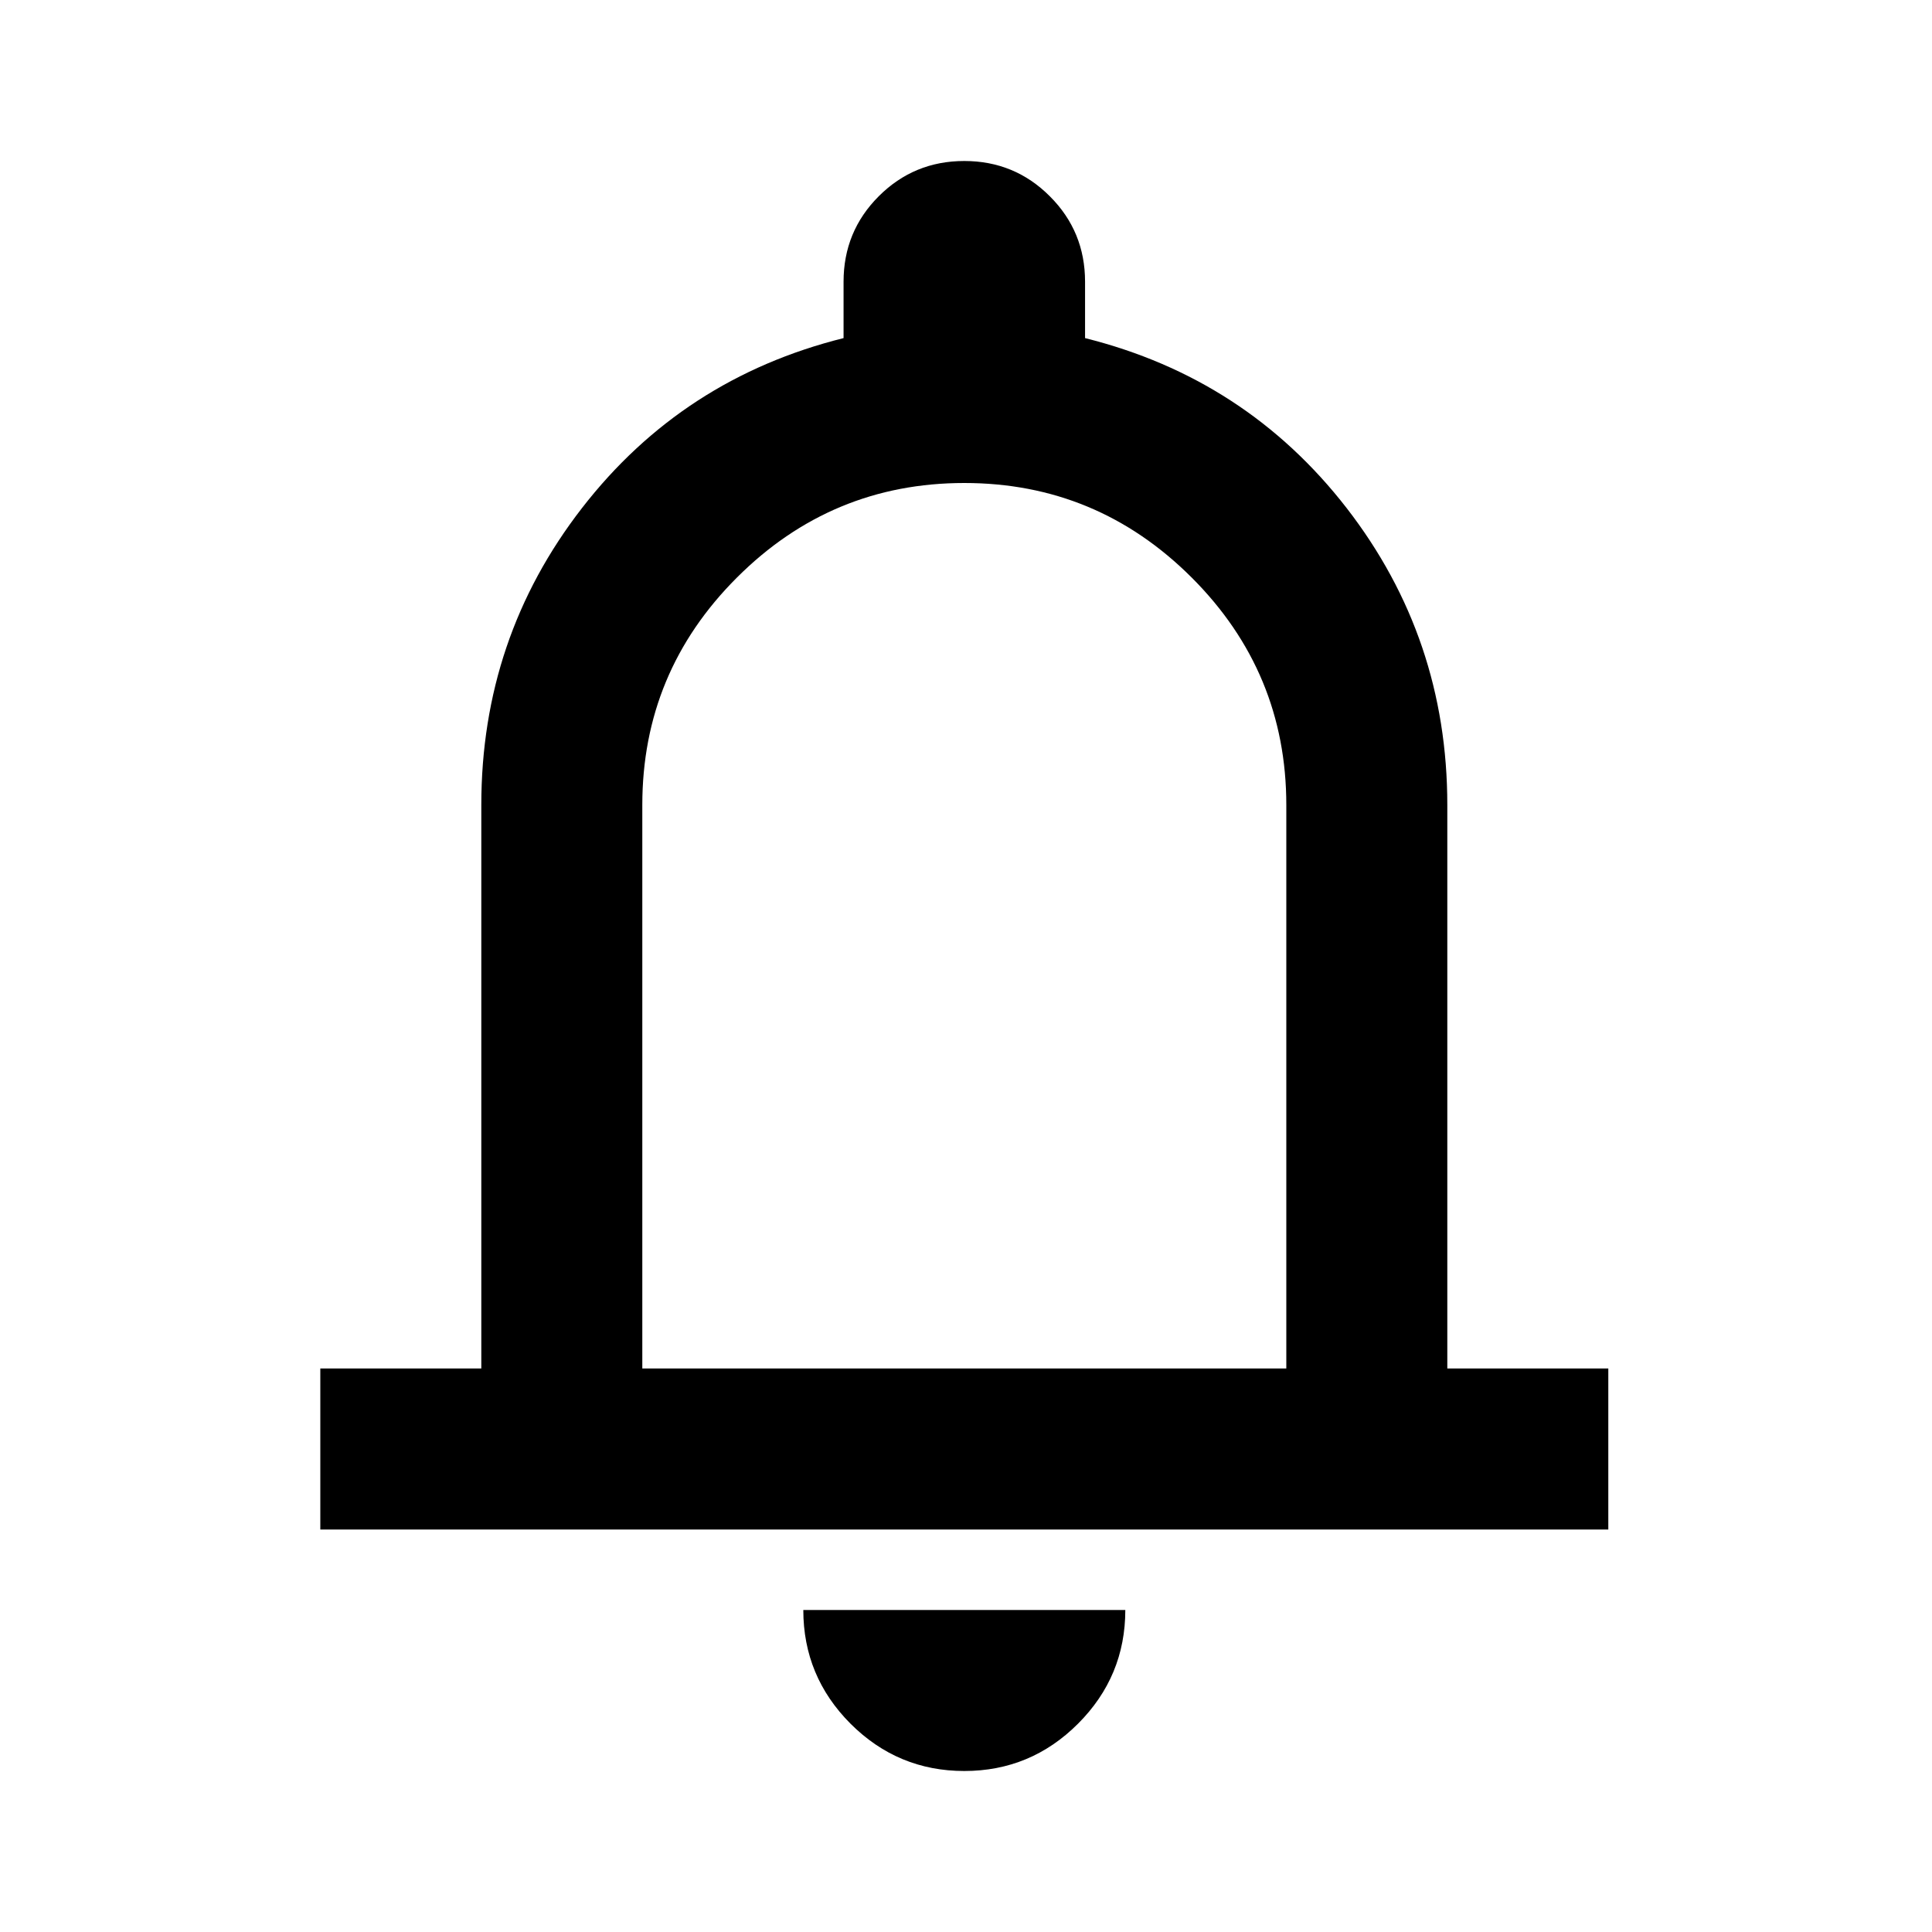 <svg width="24" height="24" viewBox="0 0 24 24" fill="none" xmlns="http://www.w3.org/2000/svg">
    <path d="M3.979 19V17H5.979V10C5.979 8.617 6.395 7.388 7.229 6.312C8.062 5.237 9.145 4.533 10.479 4.2V3.5C10.479 3.083 10.625 2.729 10.916 2.438C11.208 2.146 11.562 2 11.979 2C12.395 2 12.75 2.146 13.041 2.438C13.333 2.729 13.479 3.083 13.479 3.5V4.2C14.812 4.533 15.895 5.237 16.729 6.312C17.562 7.388 17.979 8.617 17.979 10V17H19.979V19H3.979ZM11.979 22C11.429 22 10.958 21.804 10.566 21.413C10.175 21.021 9.979 20.55 9.979 20H13.979C13.979 20.55 13.783 21.021 13.391 21.413C13 21.804 12.529 22 11.979 22ZM7.979 17H15.979V10C15.979 8.9 15.587 7.958 14.804 7.175C14.02 6.392 13.079 6 11.979 6C10.879 6 9.937 6.392 9.154 7.175C8.37 7.958 7.979 8.9 7.979 10V17Z" fill="currentColor"/>
</svg>
